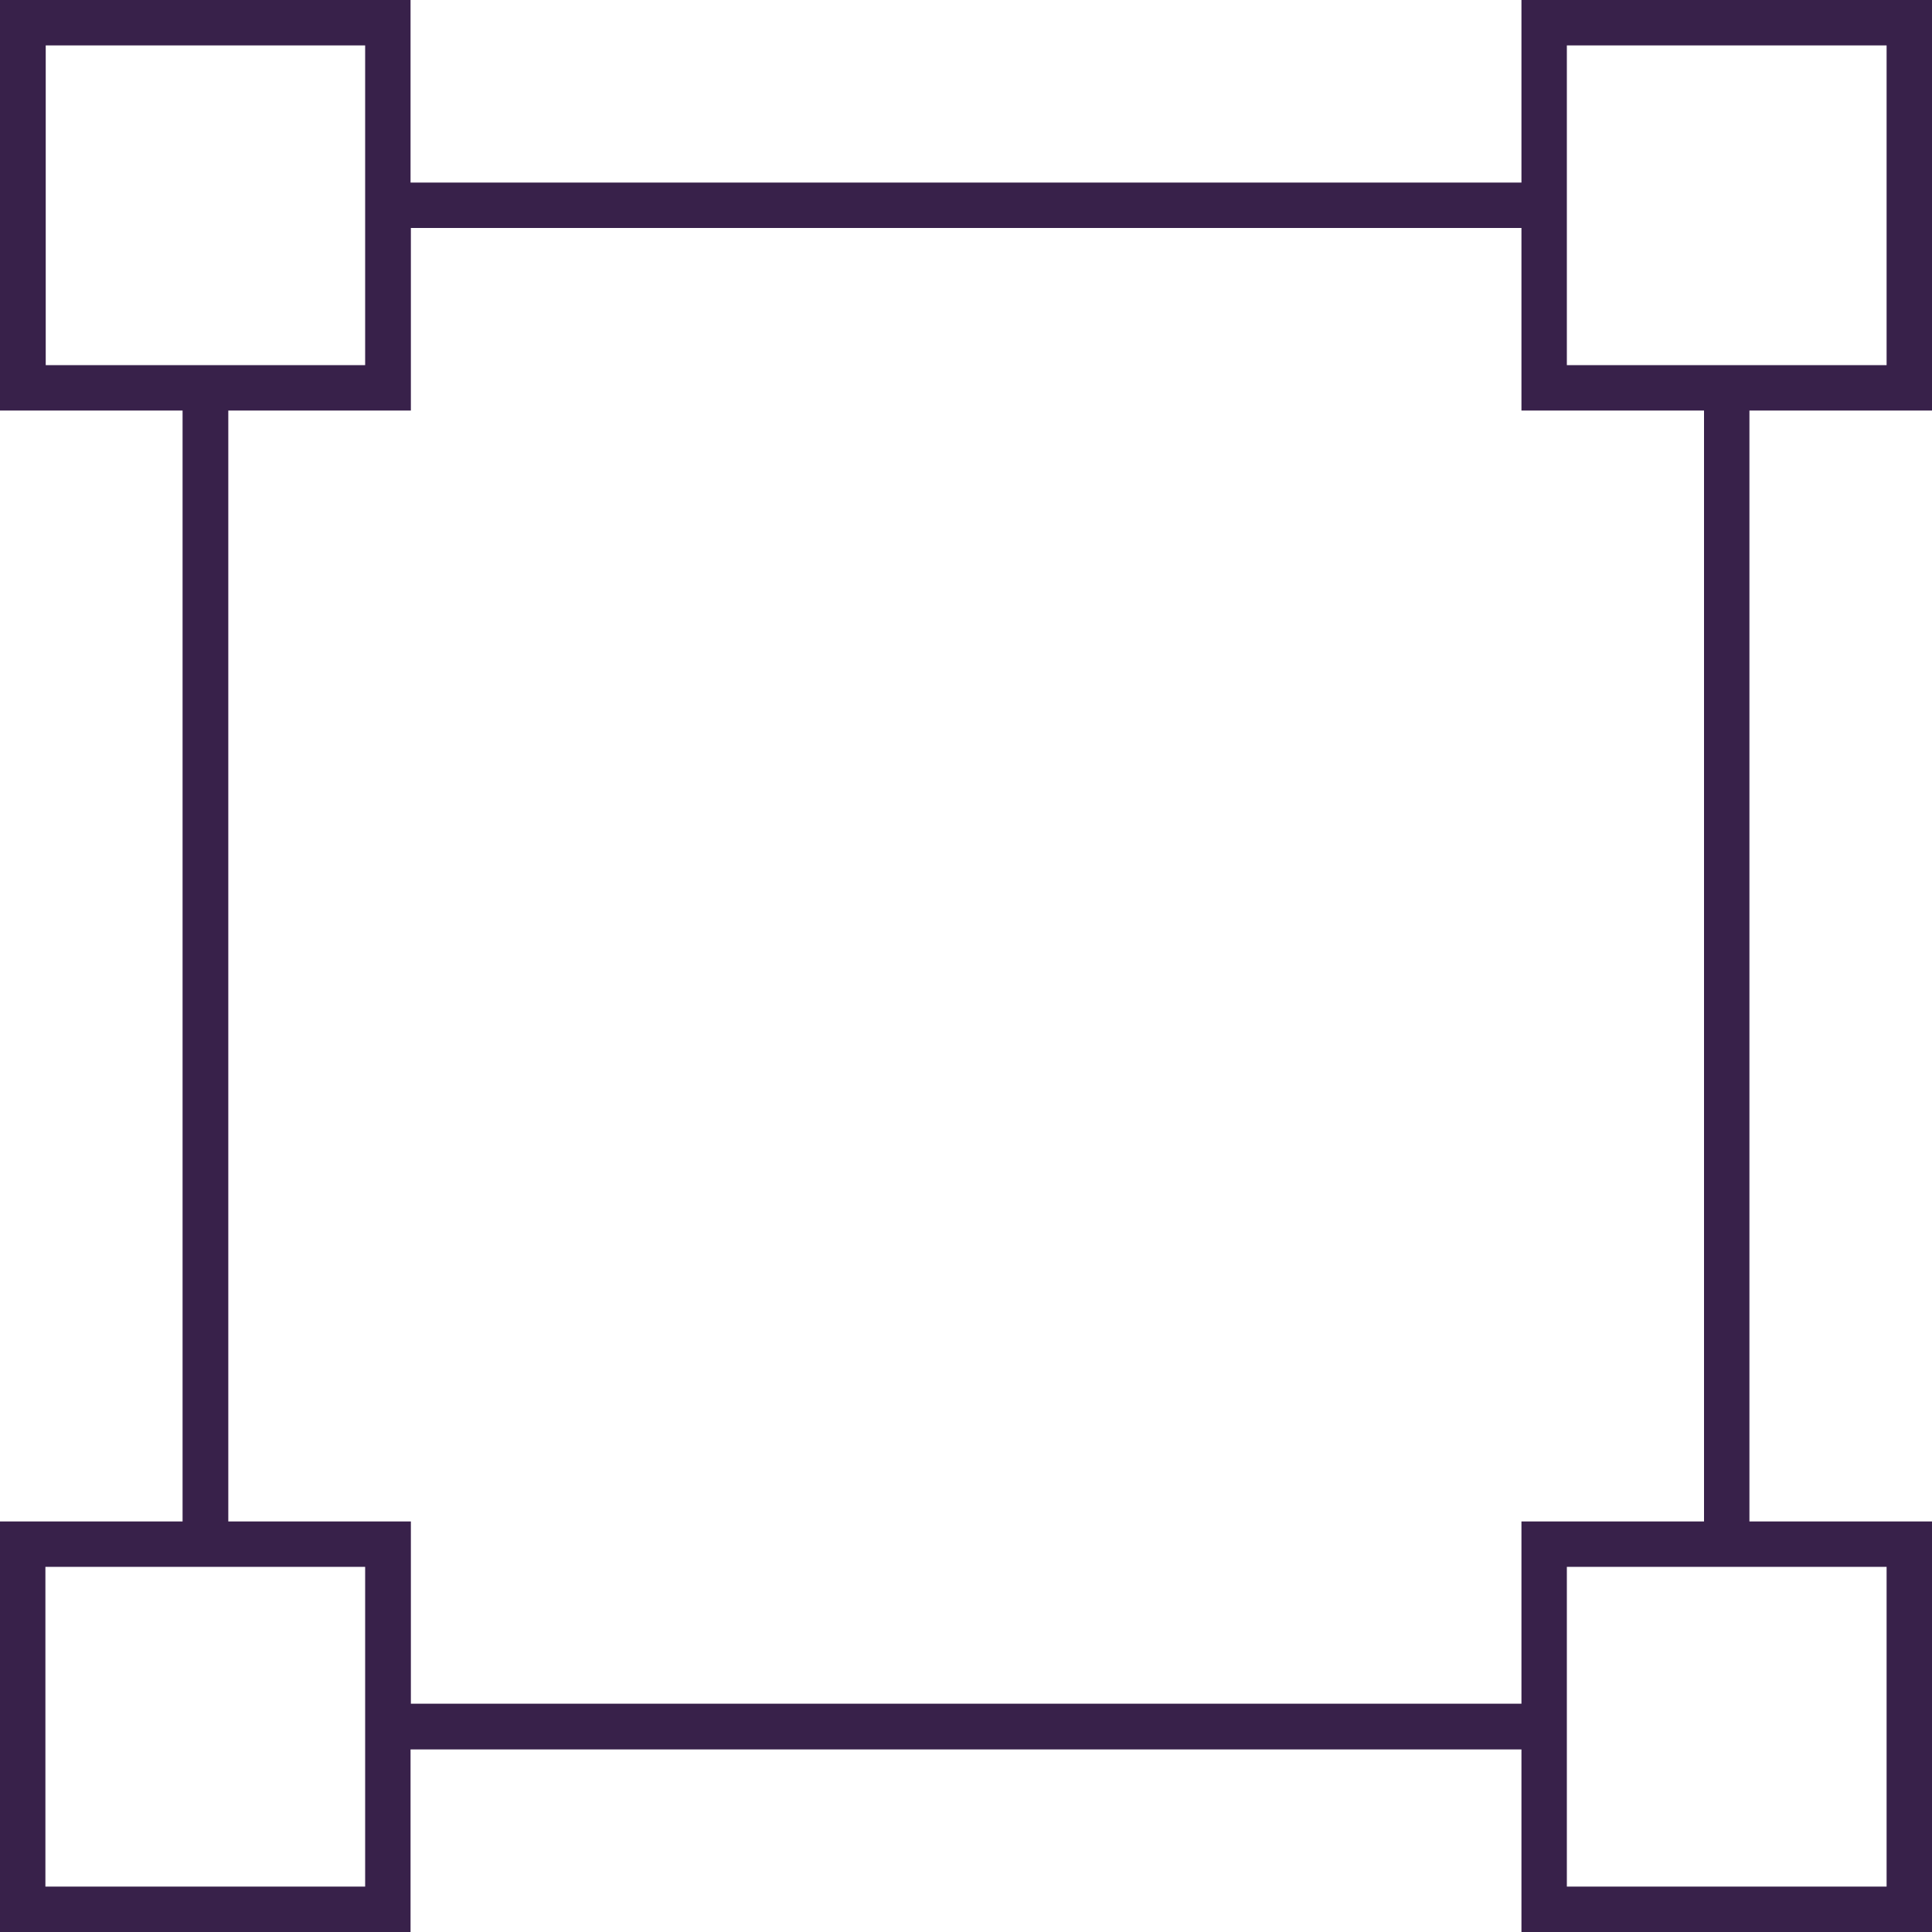 <?xml version="1.0" encoding="UTF-8"?>
<svg viewBox="0 0 60 60" xmlns="http://www.w3.org/2000/svg">
<defs>
<style>.cls-1 {
        fill: #38214a;
        fill-rule: evenodd;
      }</style>
</defs>
<path class="cls-1" transform="translate(-1330 -1385)" d="M1384.33,1397.75H1390V1385h-12.75v5.67h-34.5V1385H1330v12.75h5.67v34.5H1330V1445h12.75v-5.67h34.5V1445H1390v-12.75h-5.67v-34.5Zm-52.91-1.41v-9.93h9.92v9.93h-9.92Zm9.93,47.25h-9.94v-9.93h9.93v9.93h0.01Zm35.9-11.34v5.66h-34.49v-5.66h-5.67v-34.5h5.67v-5.67h34.49v5.67h5.67v34.5h-5.67Zm11.34,1.41v9.93h-9.93v-9.93h9.93Zm-9.93-37.32v-9.93h9.93v9.93h-9.93Z"/>
</svg>
